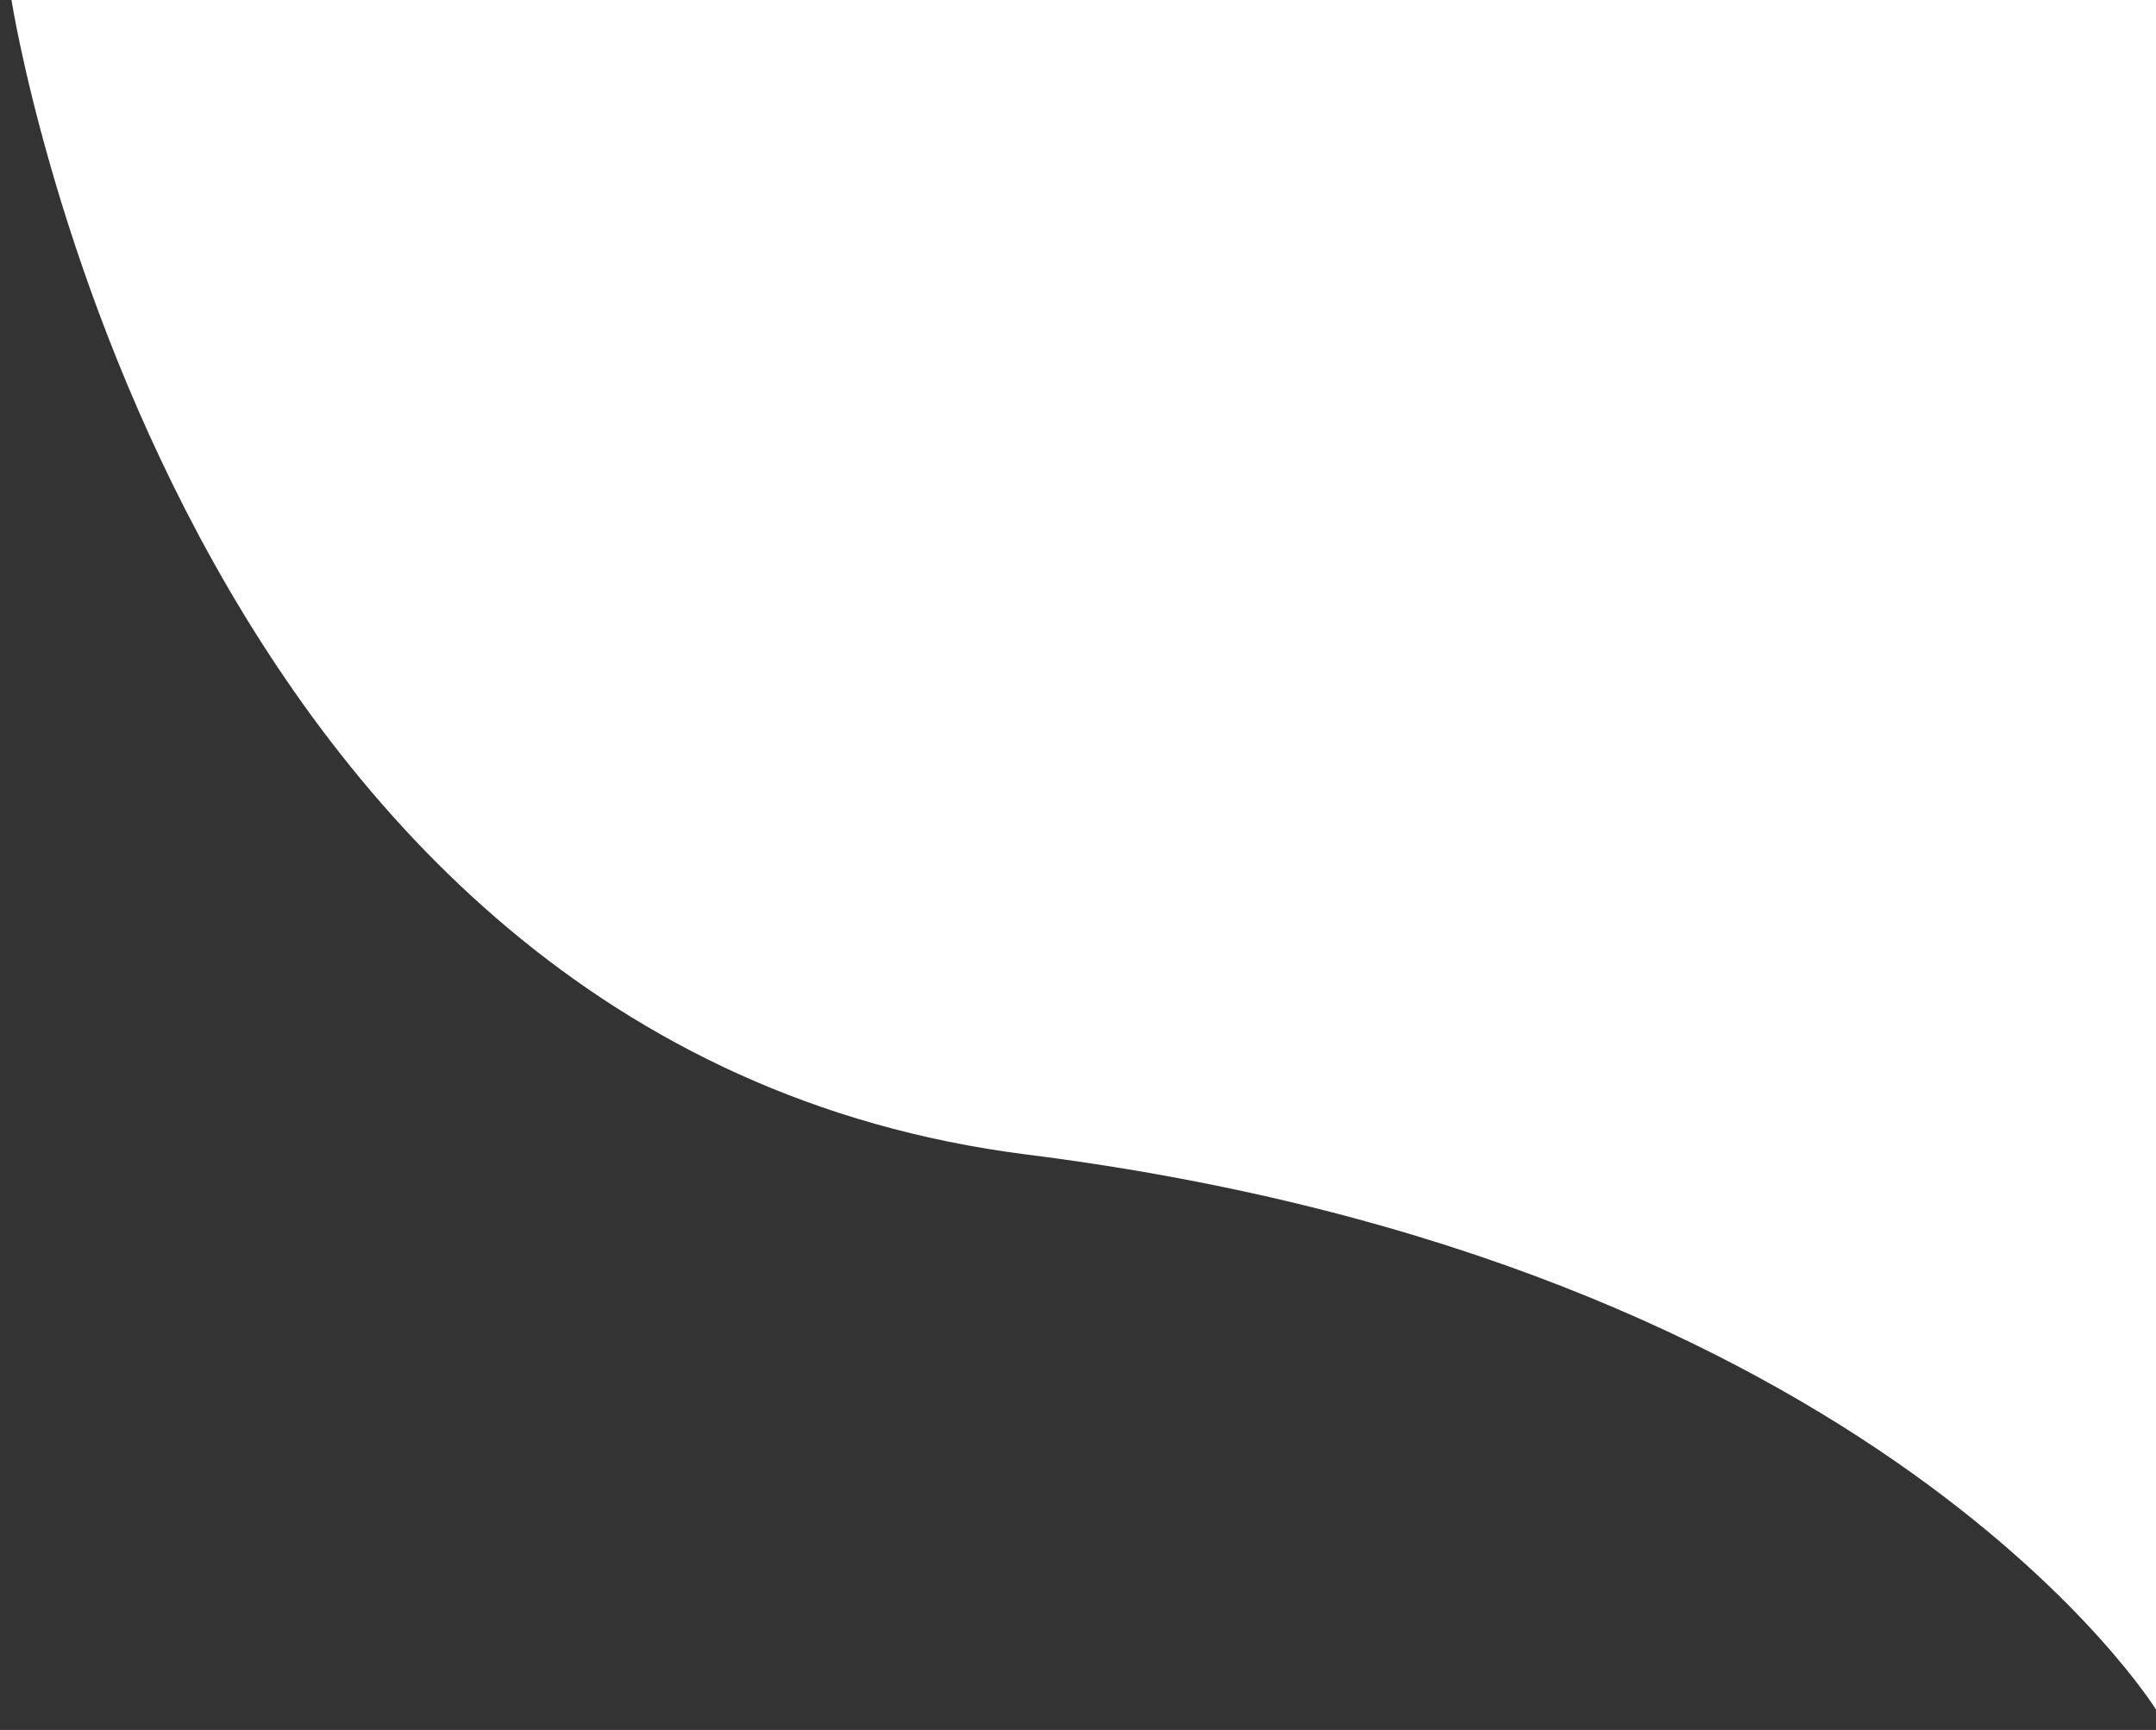 <svg viewBox="0 0 845 678" fill="none" xmlns="http://www.w3.org/2000/svg" preserveAspectRatio="none">
	
	<rect x="0" y="0" width="845" height="678" fill="#333333" stroke="none"/>
	
	<path fill-rule="evenodd" clip-rule="evenodd" d="M402.5 452.5C68.5 410.345 4.5 0 4.5 0H845V670C845 670 736.5 494.655 402.5 452.5Z" fill="white"/>

</svg>
